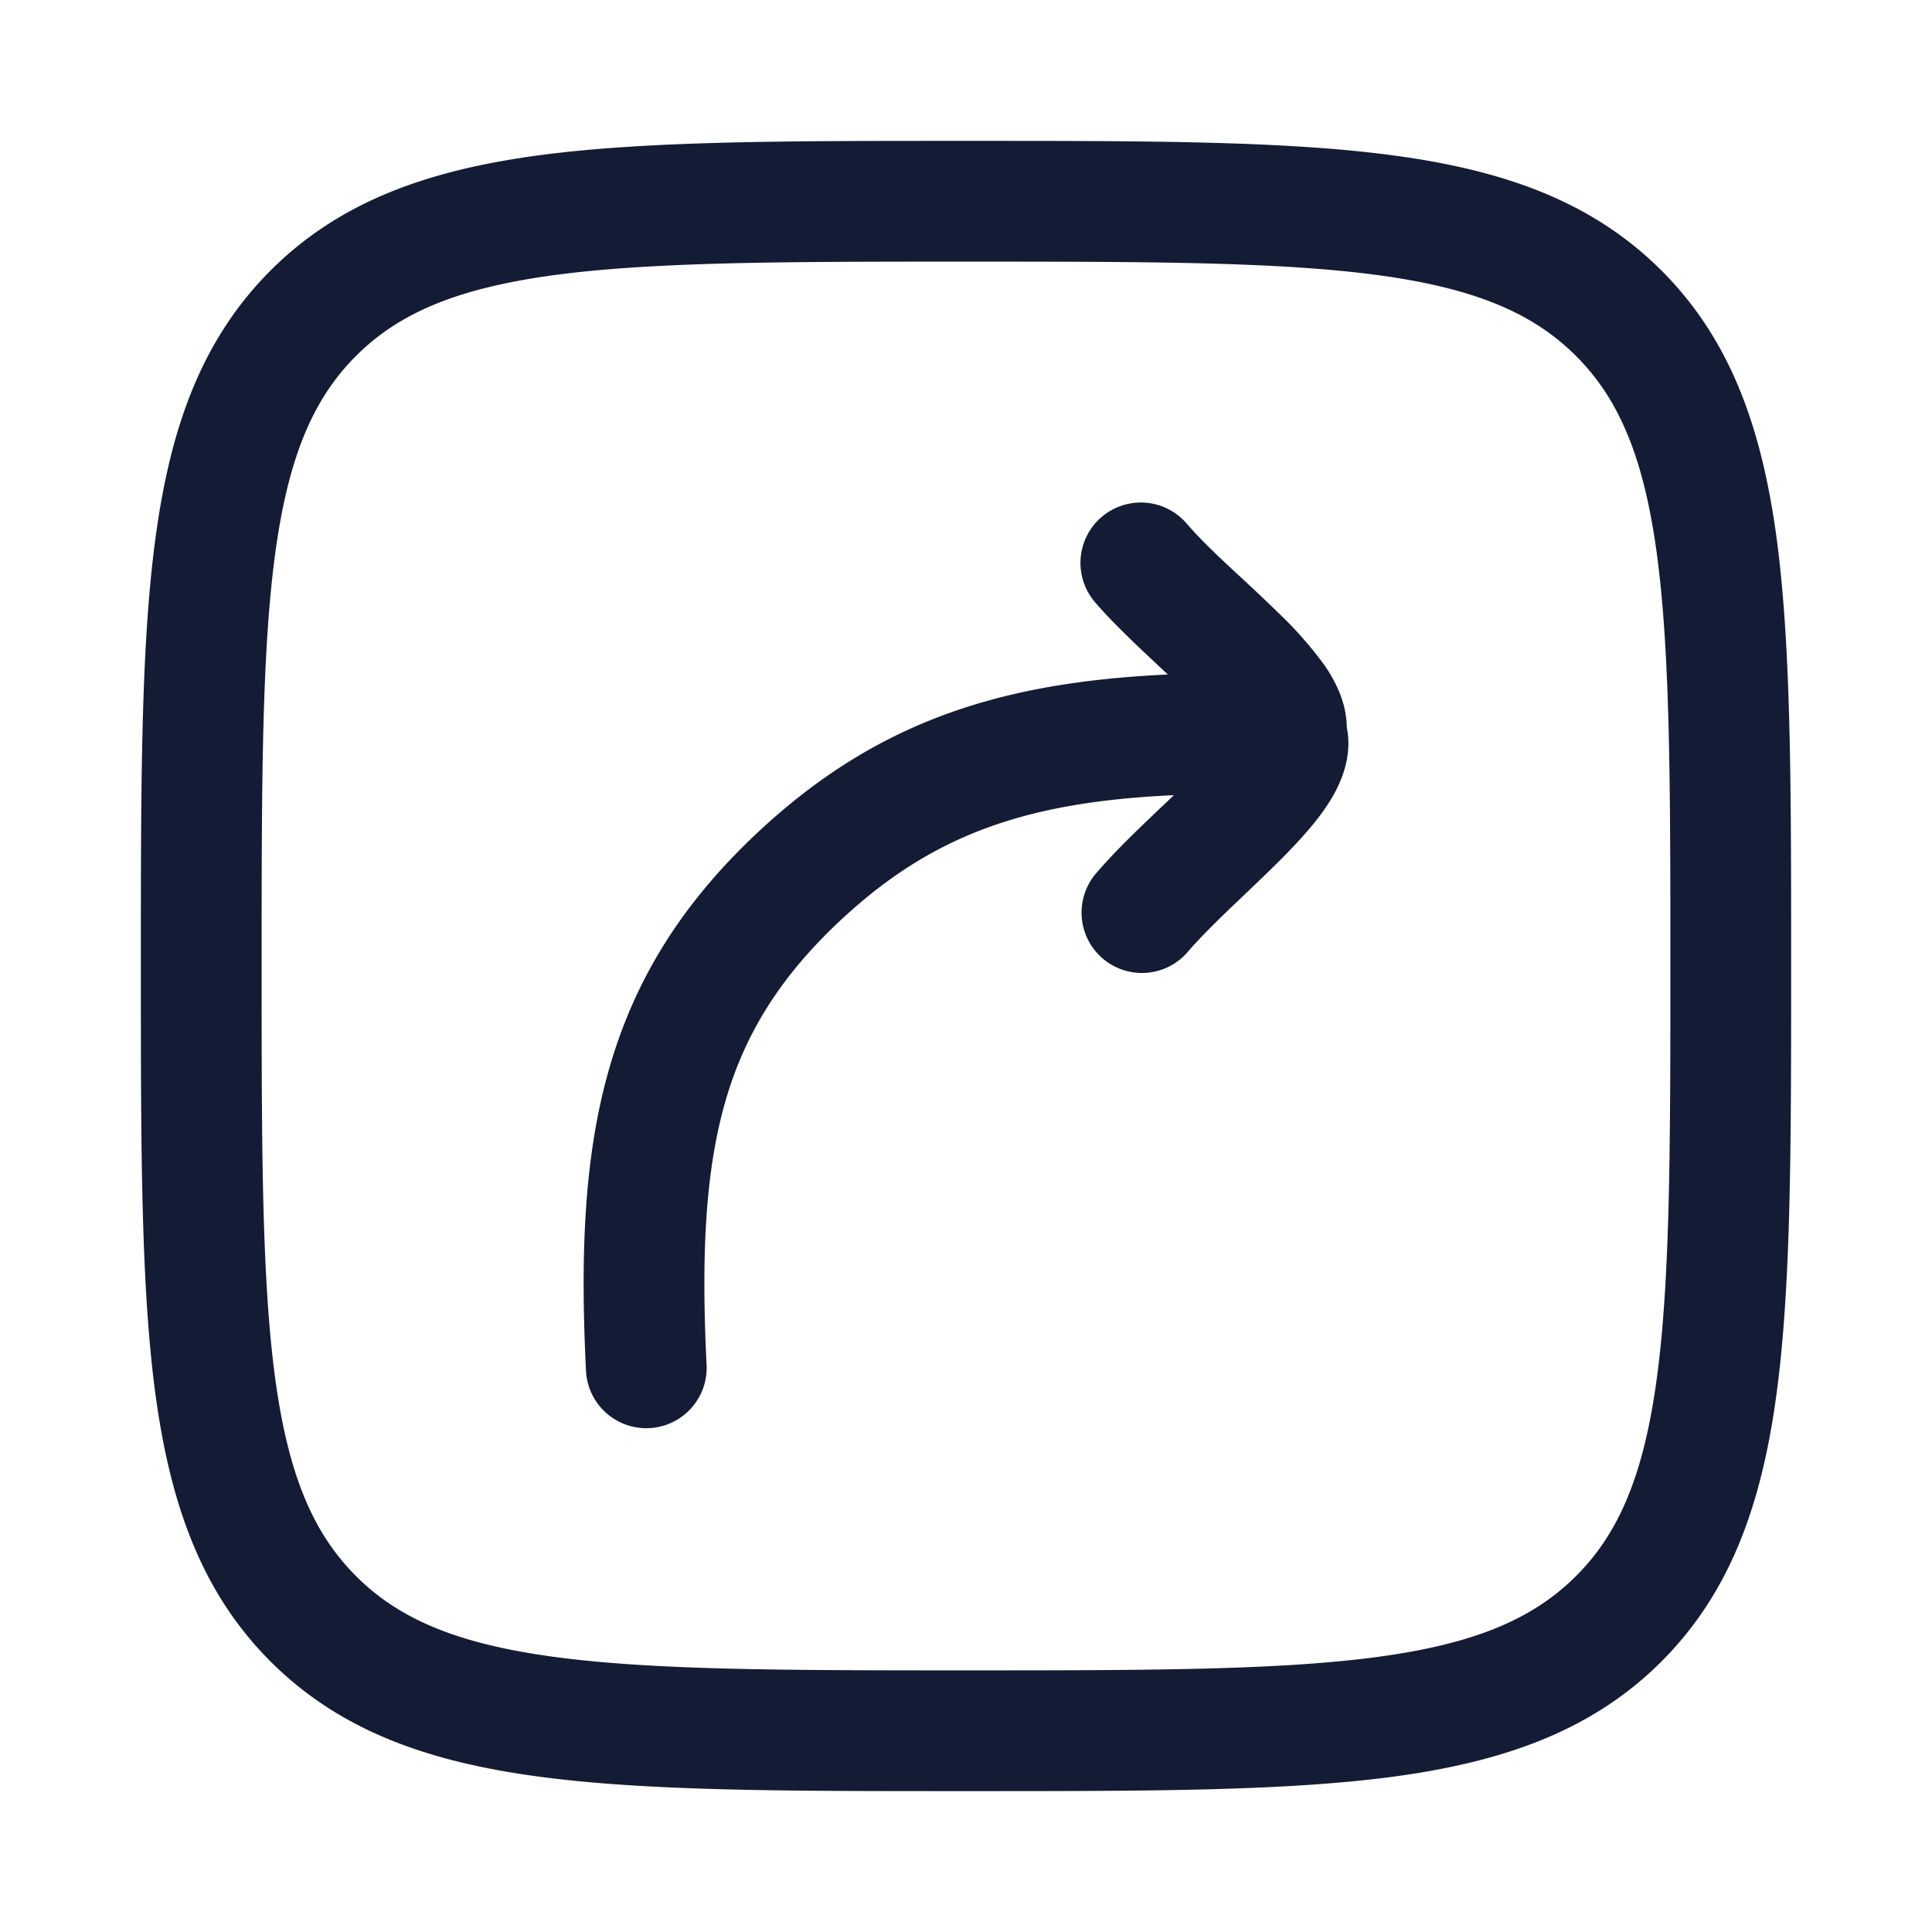<svg xmlns="http://www.w3.org/2000/svg" width="24" height="24" fill="none"><path fill="#141B34" fill-rule="evenodd" d="M12.057 1.75h-.114c-2.19 0-3.912 0-5.255.18-1.377.186-2.469.573-3.327 1.43-.858.86-1.245 1.951-1.43 3.328-.181 1.343-.181 3.064-.181 5.255v.114c0 2.19 0 3.912.18 5.255.186 1.377.573 2.469 1.43 3.327.86.858 1.951 1.245 3.328 1.43 1.343.181 3.064.181 5.255.181h.114c2.19 0 3.912 0 5.255-.18 1.377-.186 2.469-.573 3.327-1.43.858-.86 1.245-1.951 1.43-3.328.181-1.343.181-3.064.181-5.255v-.114c0-2.19 0-3.912-.18-5.255-.186-1.377-.573-2.469-1.43-3.327-.86-.858-1.951-1.245-3.328-1.43-1.343-.181-3.064-.181-5.255-.181M4.422 4.422c.533-.533 1.256-.842 2.466-1.005C8.12 3.252 9.74 3.25 12 3.25s3.88.002 5.112.167c1.21.163 1.933.472 2.466 1.005s.842 1.256 1.005 2.466c.165 1.232.167 2.852.167 5.112s-.002 3.88-.167 5.112c-.163 1.21-.471 1.933-1.005 2.466s-1.256.842-2.466 1.005c-1.232.165-2.852.167-5.112.167s-3.88-.002-5.112-.167c-1.21-.163-1.933-.471-2.466-1.005s-.842-1.256-1.005-2.466C3.252 15.88 3.25 14.26 3.25 12s.002-3.88.167-5.112c.163-1.21.472-1.933 1.005-2.466m10.32 2.083a.75.75 0 0 0-1.14.975c.228.267.57.585.866.862l.04.037c-2.059.095-3.62.57-5.121 1.986-.939.886-1.518 1.833-1.831 2.951-.307 1.095-.346 2.315-.276 3.724a.75.75 0 0 0 1.498-.074C8.71 15.606 8.76 14.58 9 13.72c.234-.836.66-1.55 1.416-2.264 1.152-1.086 2.322-1.494 4.166-1.578q-.069.067-.142.135l-.186.178c-.22.211-.456.443-.65.672a.75.75 0 0 0 1.142.972c.141-.166.328-.352.546-.562q.081-.076.166-.158c.164-.156.338-.322.492-.478.203-.207.424-.447.575-.693.101-.164.286-.513.205-.909-.003-.35-.183-.635-.281-.777a4.8 4.8 0 0 0-.573-.649c-.169-.166-.33-.315-.48-.455h-.001c-.254-.236-.477-.444-.653-.65" clip-rule="evenodd"/></svg>